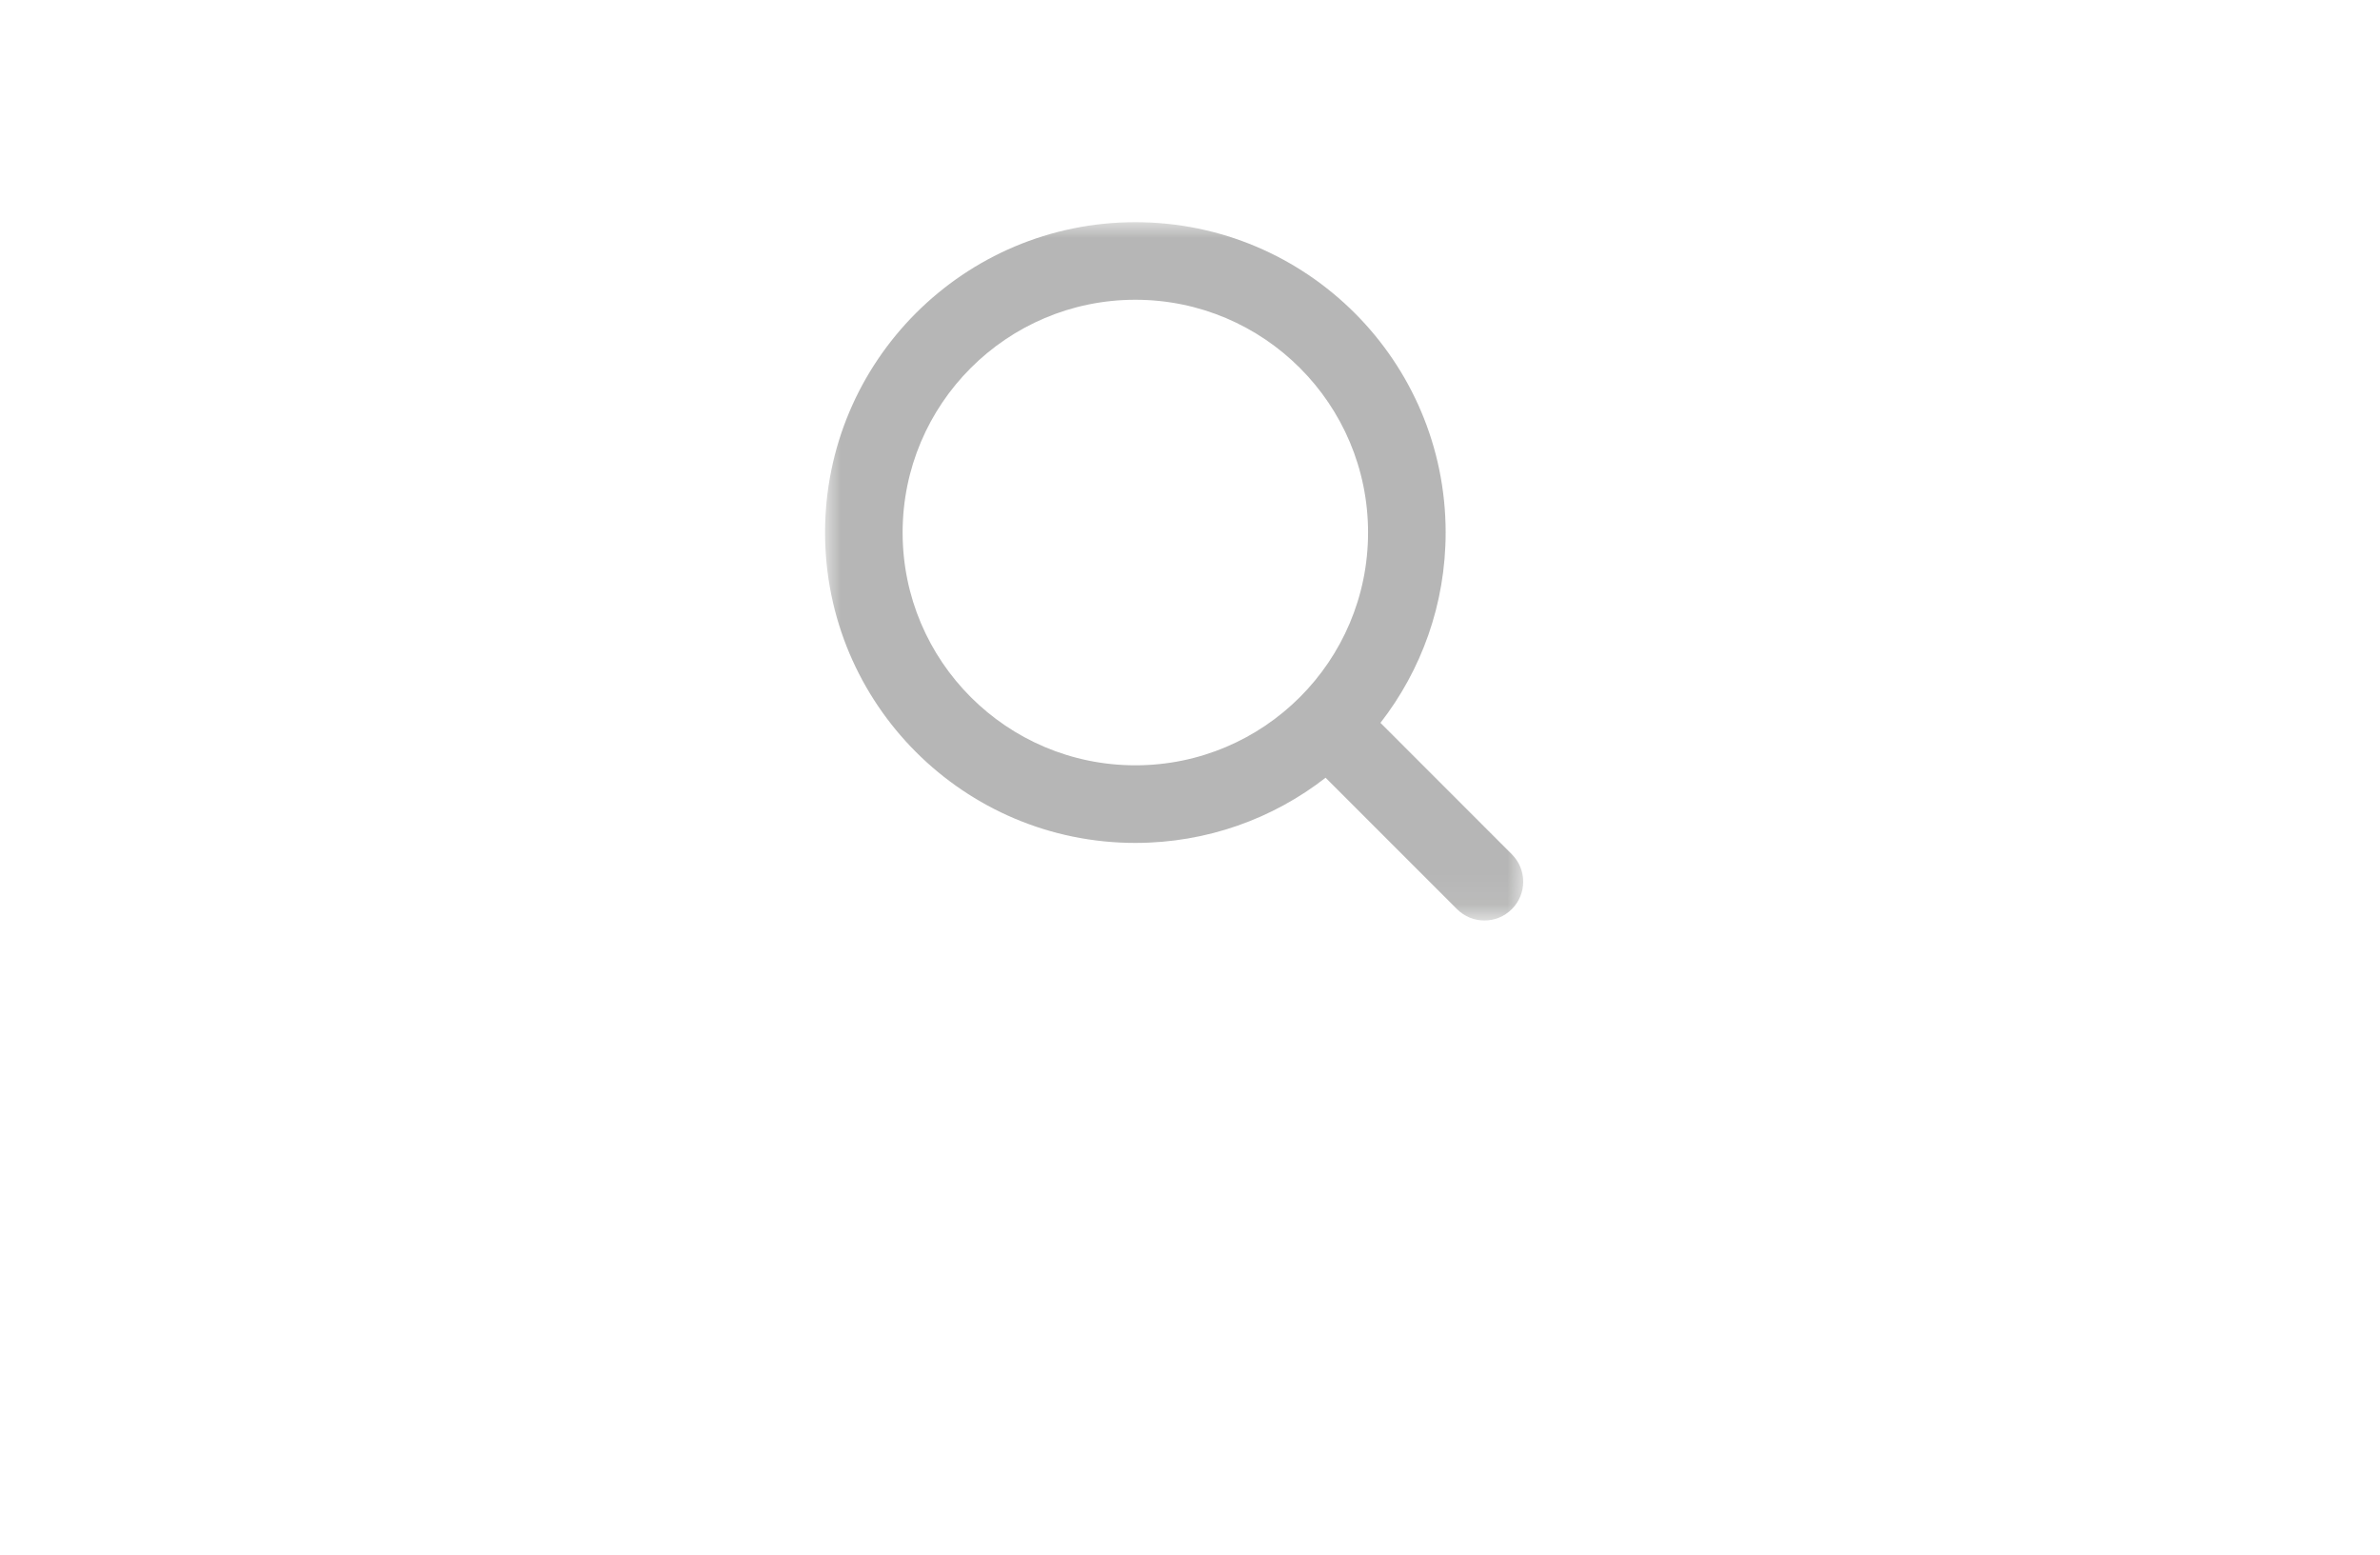 <svg width="75" height="49" viewBox="0 0 75 49" fill="none" xmlns="http://www.w3.org/2000/svg">
<g opacity="0.3">
<mask id="mask0_241_603" style="mask-type:luminance" maskUnits="userSpaceOnUse" x="26" y="7" width="22" height="22">
<path fill-rule="evenodd" clip-rule="evenodd" d="M26 7H48V28.927H26V7Z" fill="white"/>
</mask>
<g mask="url(#mask0_241_603)">
<path fill-rule="evenodd" clip-rule="evenodd" d="M35.778 24.111C31.728 24.111 28.444 20.828 28.444 16.778C28.444 12.729 31.728 9.444 35.778 9.444C39.828 9.444 43.111 12.729 43.111 16.778C43.111 20.828 39.828 24.111 35.778 24.111ZM47.642 26.914L43.502 22.773C44.789 21.118 45.556 19.038 45.556 16.778C45.556 11.378 41.178 7 35.778 7C30.378 7 26 11.378 26 16.778C26 22.178 30.378 26.556 35.778 26.556C38.038 26.556 40.118 25.789 41.773 24.502L45.914 28.642C46.392 29.12 47.164 29.12 47.642 28.642C48.12 28.164 48.12 27.392 47.642 26.914Z" fill="#0A0B09"/>
</g>
</g>
</svg>
